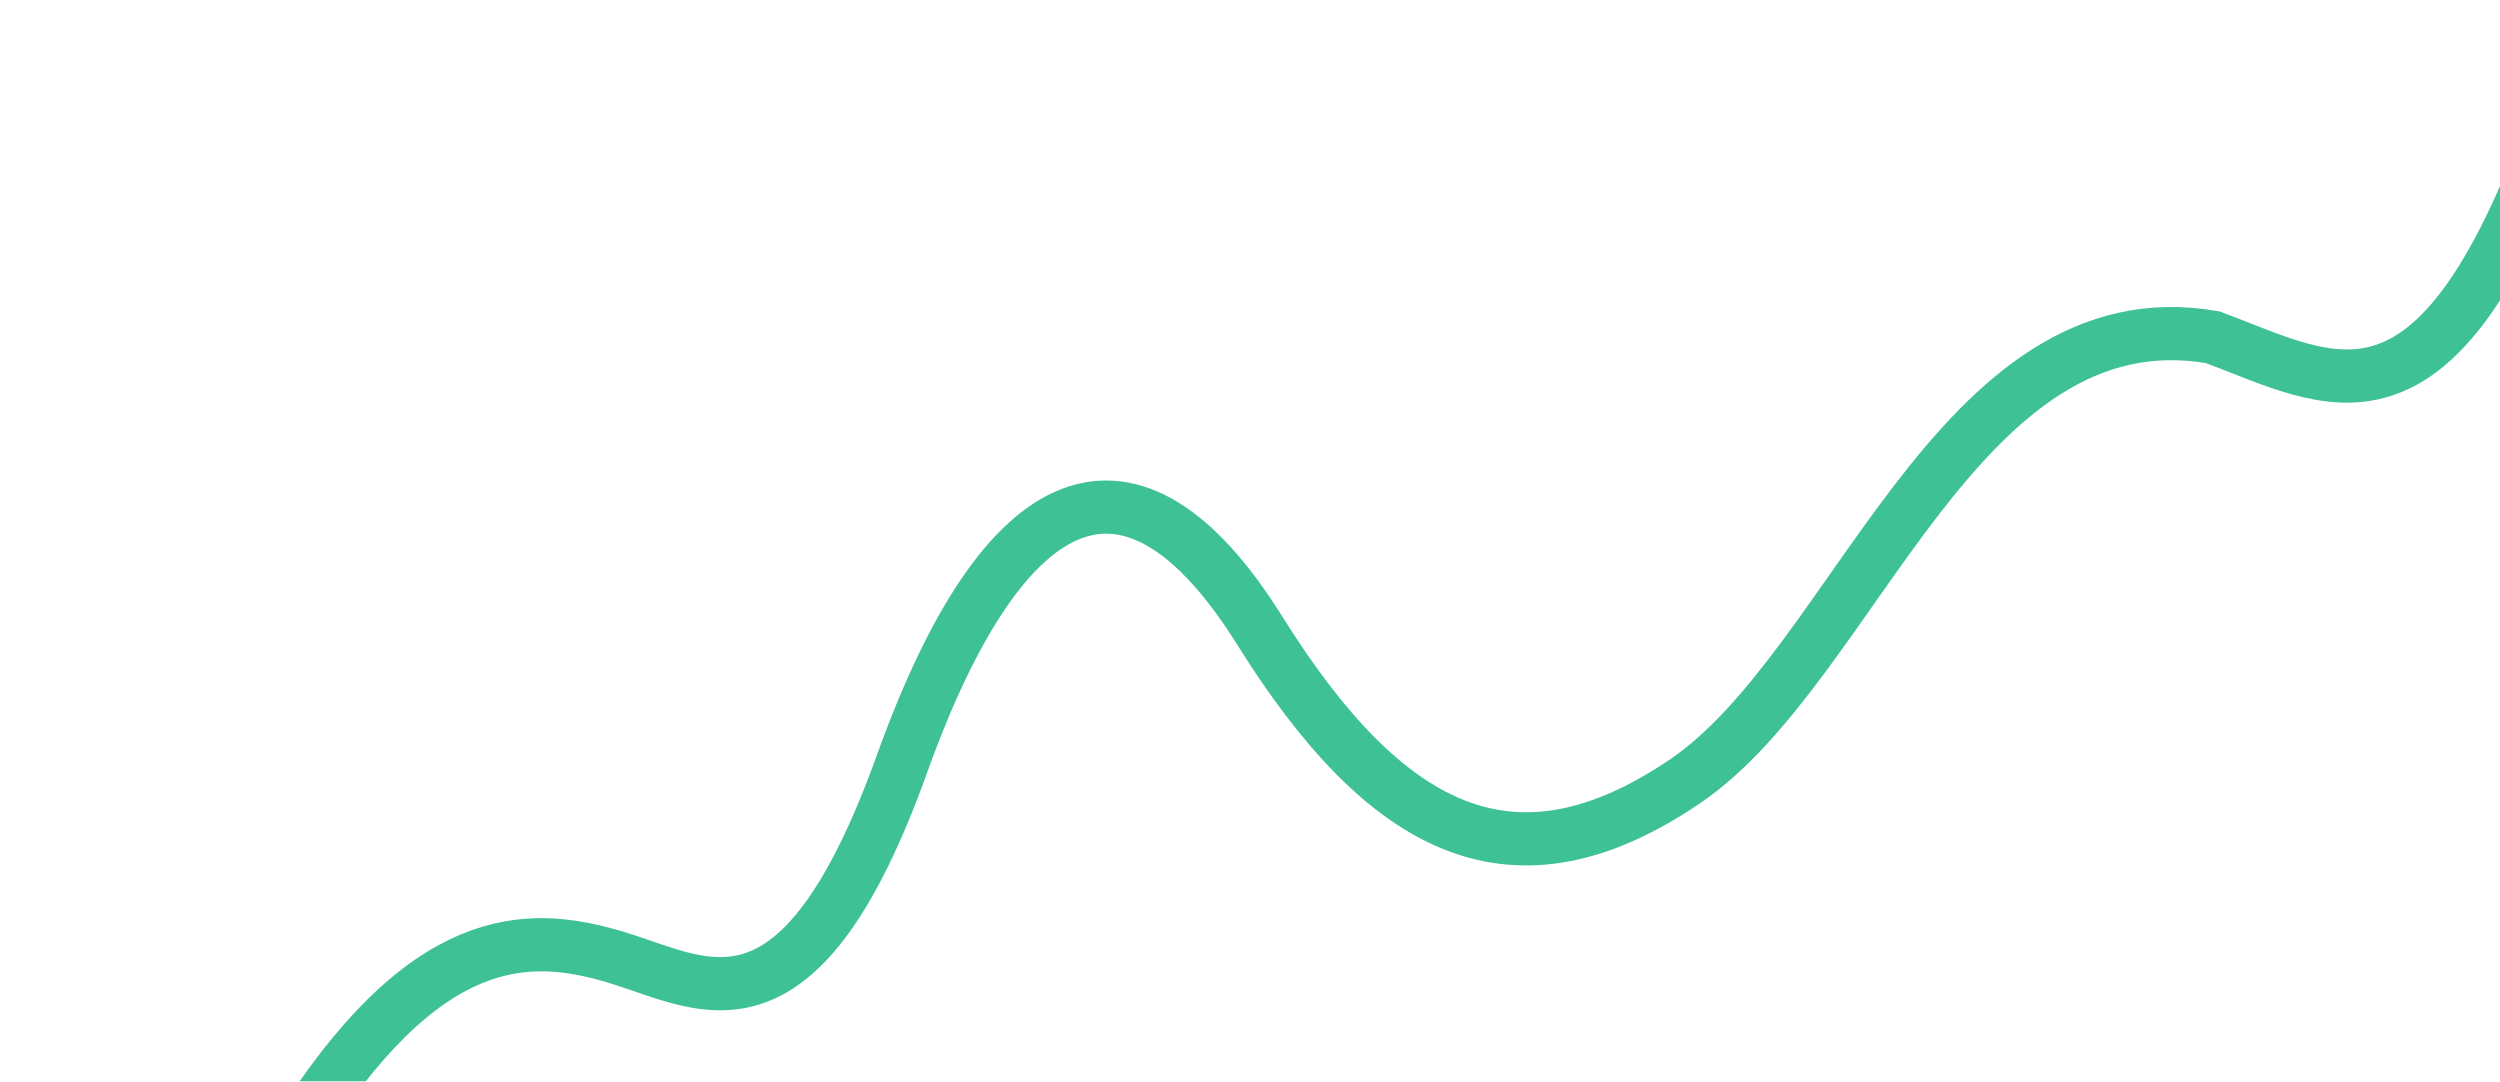 <svg width="141" height="61" viewBox="0 0 141 61" fill="none" xmlns="http://www.w3.org/2000/svg">
<g filter="url(#filter0_d_3108_1070)">
<path d="M0 65.607C3.36 67.443 11.52 68.913 17.28 60.097C24.48 49.078 30.24 49.579 35.04 51.082C39.84 52.584 45.12 56.09 50.88 40.063C56.64 24.035 63.84 21.03 71.04 32.55C78.24 44.07 85.44 47.576 95.04 41.064C104.64 34.553 110.4 13.517 124.8 16.021C131.52 18.525 137.28 22.532 144 4" stroke="#3EC195" stroke-width="3" stroke-linecap="round"/>
</g>
<defs>
<filter id="filter0_d_3108_1070" x="-6.5" y="0.5" width="157.001" height="76.001" filterUnits="userSpaceOnUse" color-interpolation-filters="sRGB">
<feFlood flood-opacity="0" result="BackgroundImageFix"/>
<feColorMatrix in="SourceAlpha" type="matrix" values="0 0 0 0 0 0 0 0 0 0 0 0 0 0 0 0 0 0 127 0" result="hardAlpha"/>
<feOffset dy="3"/>
<feGaussianBlur stdDeviation="2.5"/>
<feColorMatrix type="matrix" values="0 0 0 0 0 0 0 0 0 0 0 0 0 0 0 0 0 0 0.1 0"/>
<feBlend mode="normal" in2="BackgroundImageFix" result="effect1_dropShadow_3108_1070"/>
<feBlend mode="normal" in="SourceGraphic" in2="effect1_dropShadow_3108_1070" result="shape"/>
</filter>
</defs>
</svg>
